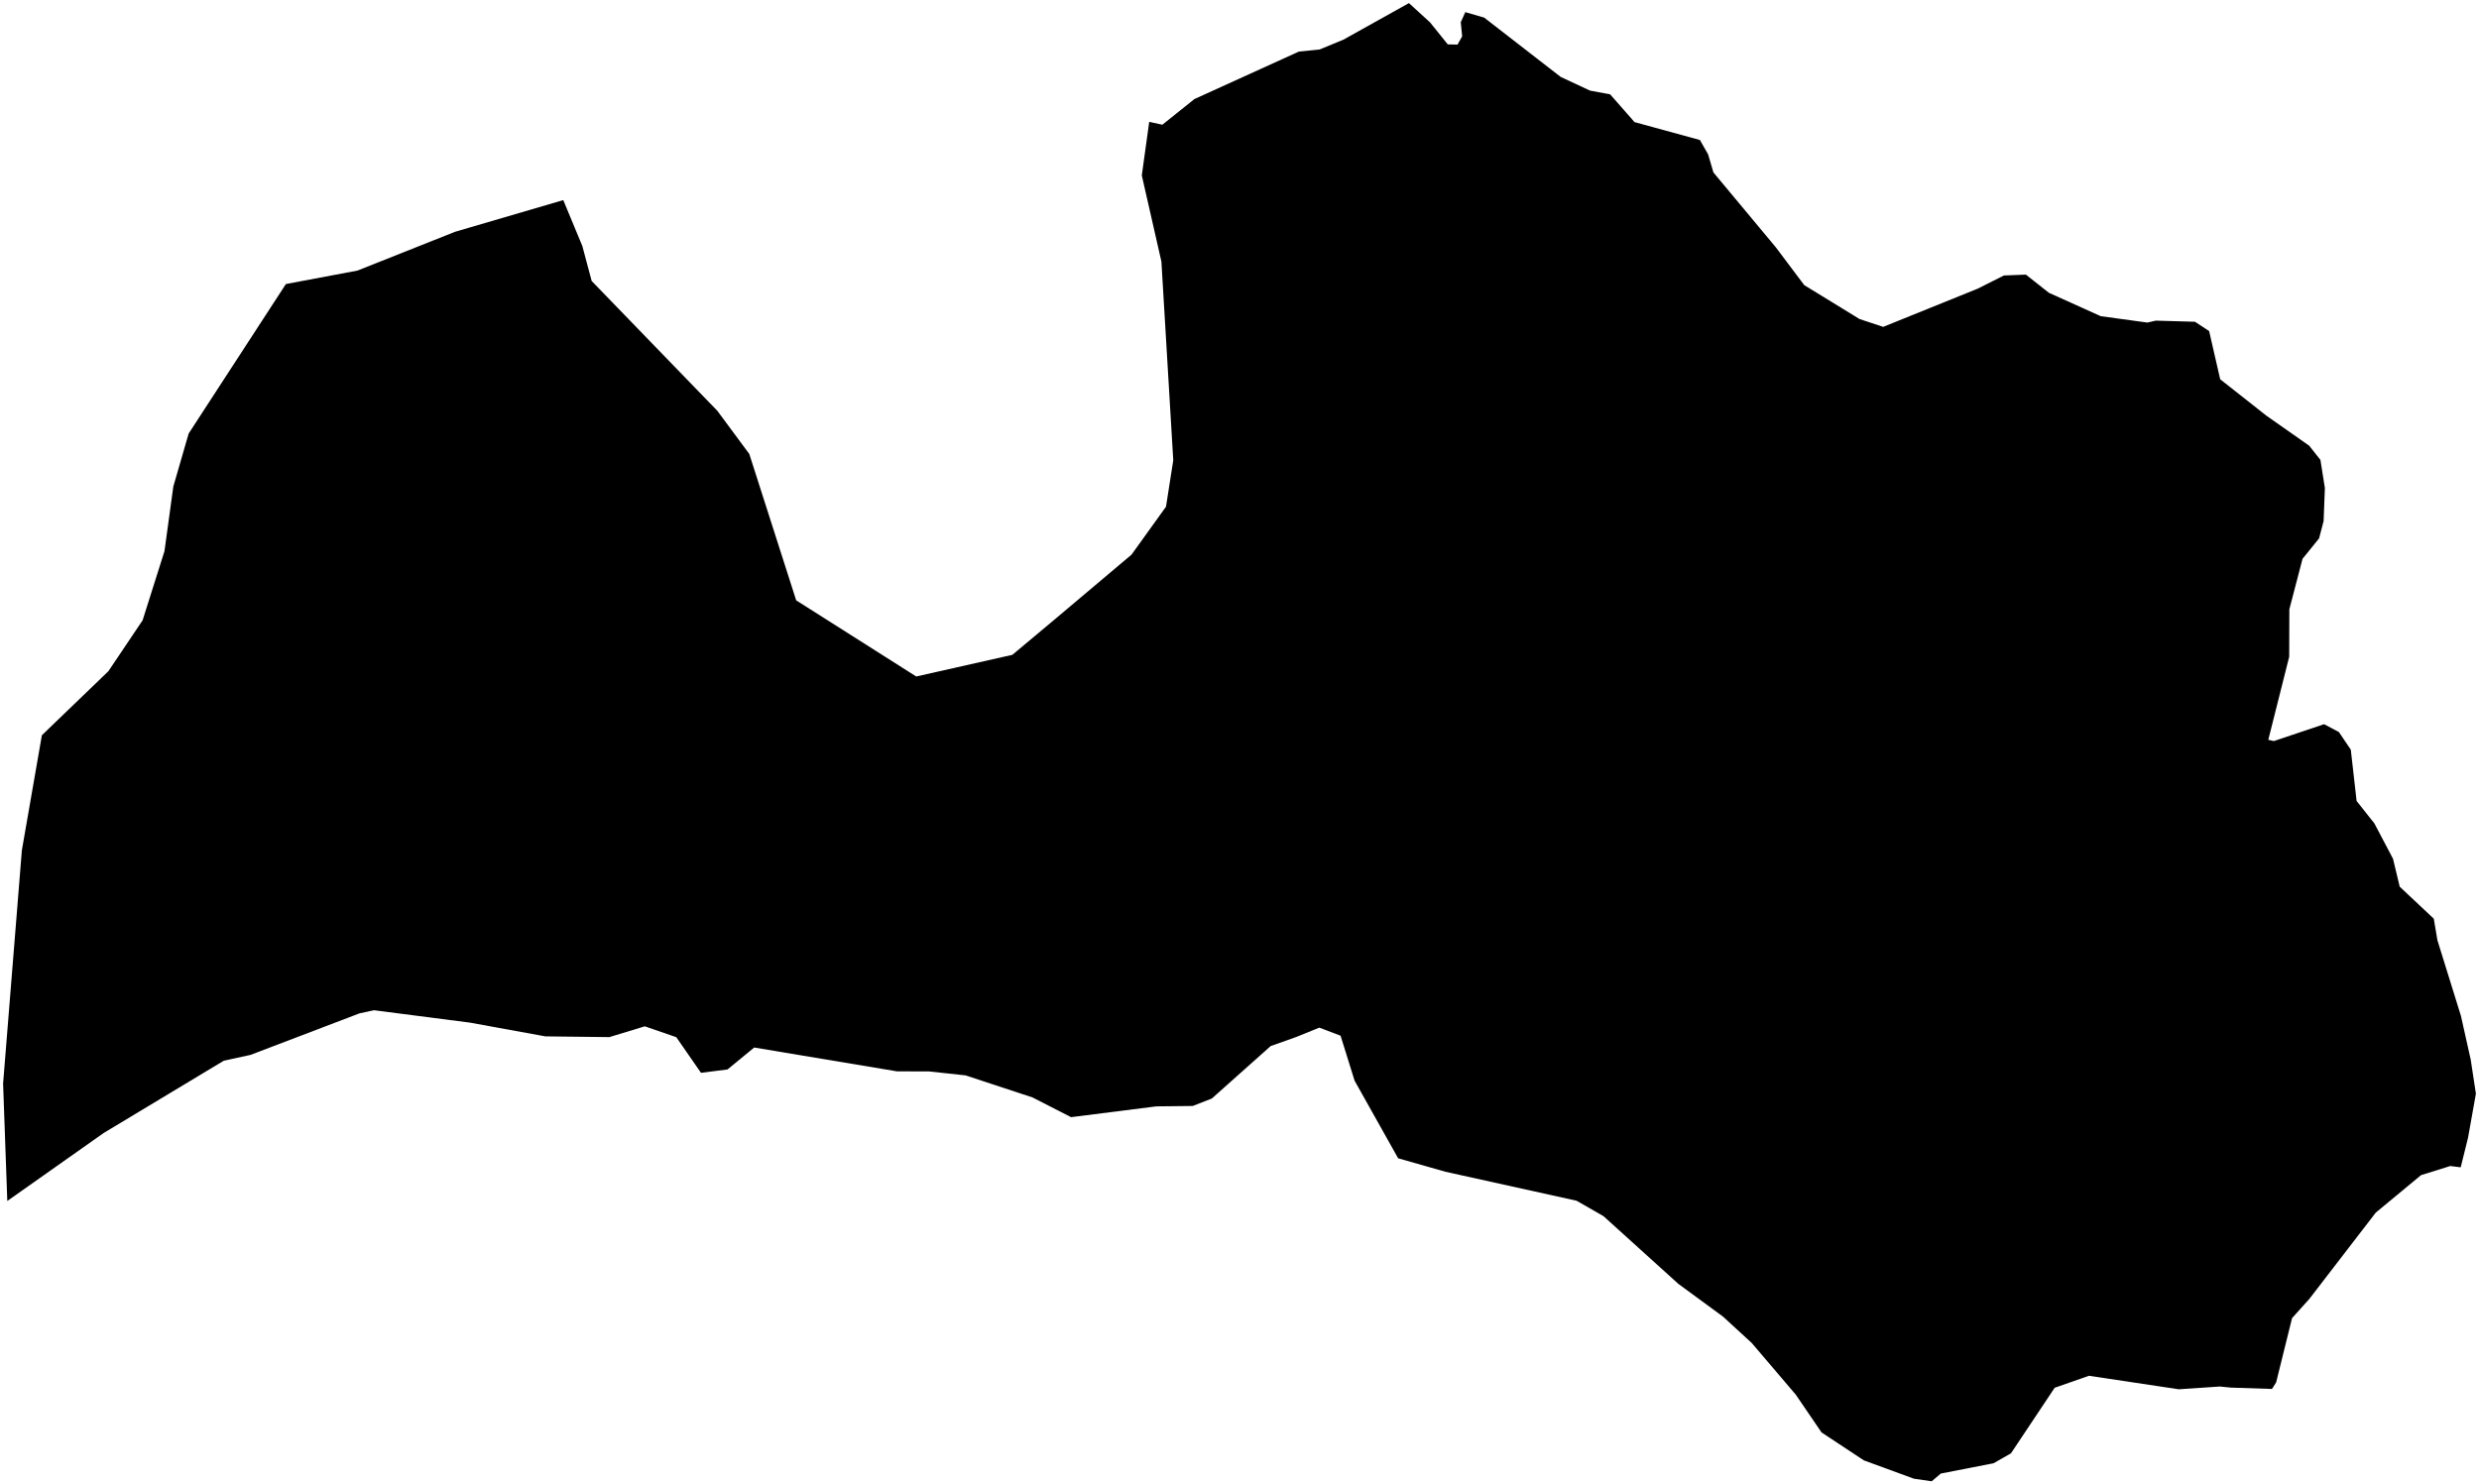 <?xml version="1.0"?>
<svg xmlns="http://www.w3.org/2000/svg" version="1.2" baseProfile="tiny" width="800" height="479" viewBox="0 0 800 479" stroke-linecap="round" stroke-linejoin="round">
<g id="ne_50m_admin_0_countries">
<path d="M 623.372 478.163 617.634 477.328 601.509 471.422 587.823 462.384 579.526 450.211 565.301 433.512 556.04 425.012 541.565 414.387 517.466 392.579 508.773 387.599 466.474 378.246 451.198 373.9 437.147 348.861 432.617 334.328 425.75 331.724 418.237 334.771 410.059 337.673 391.066 354.606 384.9 357.012 373.147 357.141 345.641 360.624 333.217 354.262 311.613 347.14 299.877 345.866 289.442 345.83 243.387 338.141 234.771 345.221 226.215 346.309 218.248 334.805 208.083 331.3 196.642 334.781 176.005 334.542 151.684 330.111 120.696 326.108 116.04 327.106 80.859 340.517 72.228 342.395 33.441 365.748 2.355 387.675 1 349.771 7.058 274.468 13.514 237.337 34.977 216.671 46.018 200.243 53.079 177.904 55.932 157.05 60.883 139.95 92.258 91.689 115.363 87.341 146.842 74.825 181.773 64.593 187.931 79.43 190.938 90.701 231.495 132.609 241.808 146.548 256.935 193.789 295.676 218.371 326.697 211.381 340.263 200.028 365.158 179.036 376.28 163.568 378.625 148.582 374.8 84.443 368.473 56.612 370.866 39.332 375.111 40.256 385.429 31.988 419.159 16.651 425.874 15.967 433.542 12.798 454.686 1 461.503 7.237 467.208 14.323 470.347 14.396 471.856 11.742 471.407 7.173 472.868 3.914 478.962 5.686 503.651 24.83 513.142 29.257 519.613 30.454 527.477 39.414 548.58 45.192 551.227 49.84 552.938 55.655 573.112 79.876 582.25 92.041 600.097 102.989 607.73 105.511 638.227 93.181 646.69 88.925 653.779 88.65 661.186 94.506 677.932 102.066 692.981 104.126 695.686 103.503 708.35 103.866 712.913 106.873 716.479 122.429 731.4 134.194 745.201 143.875 748.826 148.455 750.263 157.527 749.856 168.203 748.392 173.791 743.055 180.38 738.798 196.672 738.748 212.008 732.004 238.802 733.794 239.219 750.017 233.768 754.781 236.303 758.627 241.995 760.501 258.558 766.23 265.788 772.252 277.215 774.408 286.222 785.411 296.559 786.584 303.516 794.178 327.956 797.332 342.081 799 353.05 796.475 367.203 794.096 376.811 790.727 376.395 781.297 379.338 766.689 391.436 745.248 419.299 739.67 425.498 734.538 446.225 733.192 448.36 719.959 447.924 716.346 447.572 703.116 448.464 674.131 444.106 663.062 447.976 648.959 469.139 643.341 472.344 626.32 475.667 623.372 478.163 Z"/>
</g>
</svg>